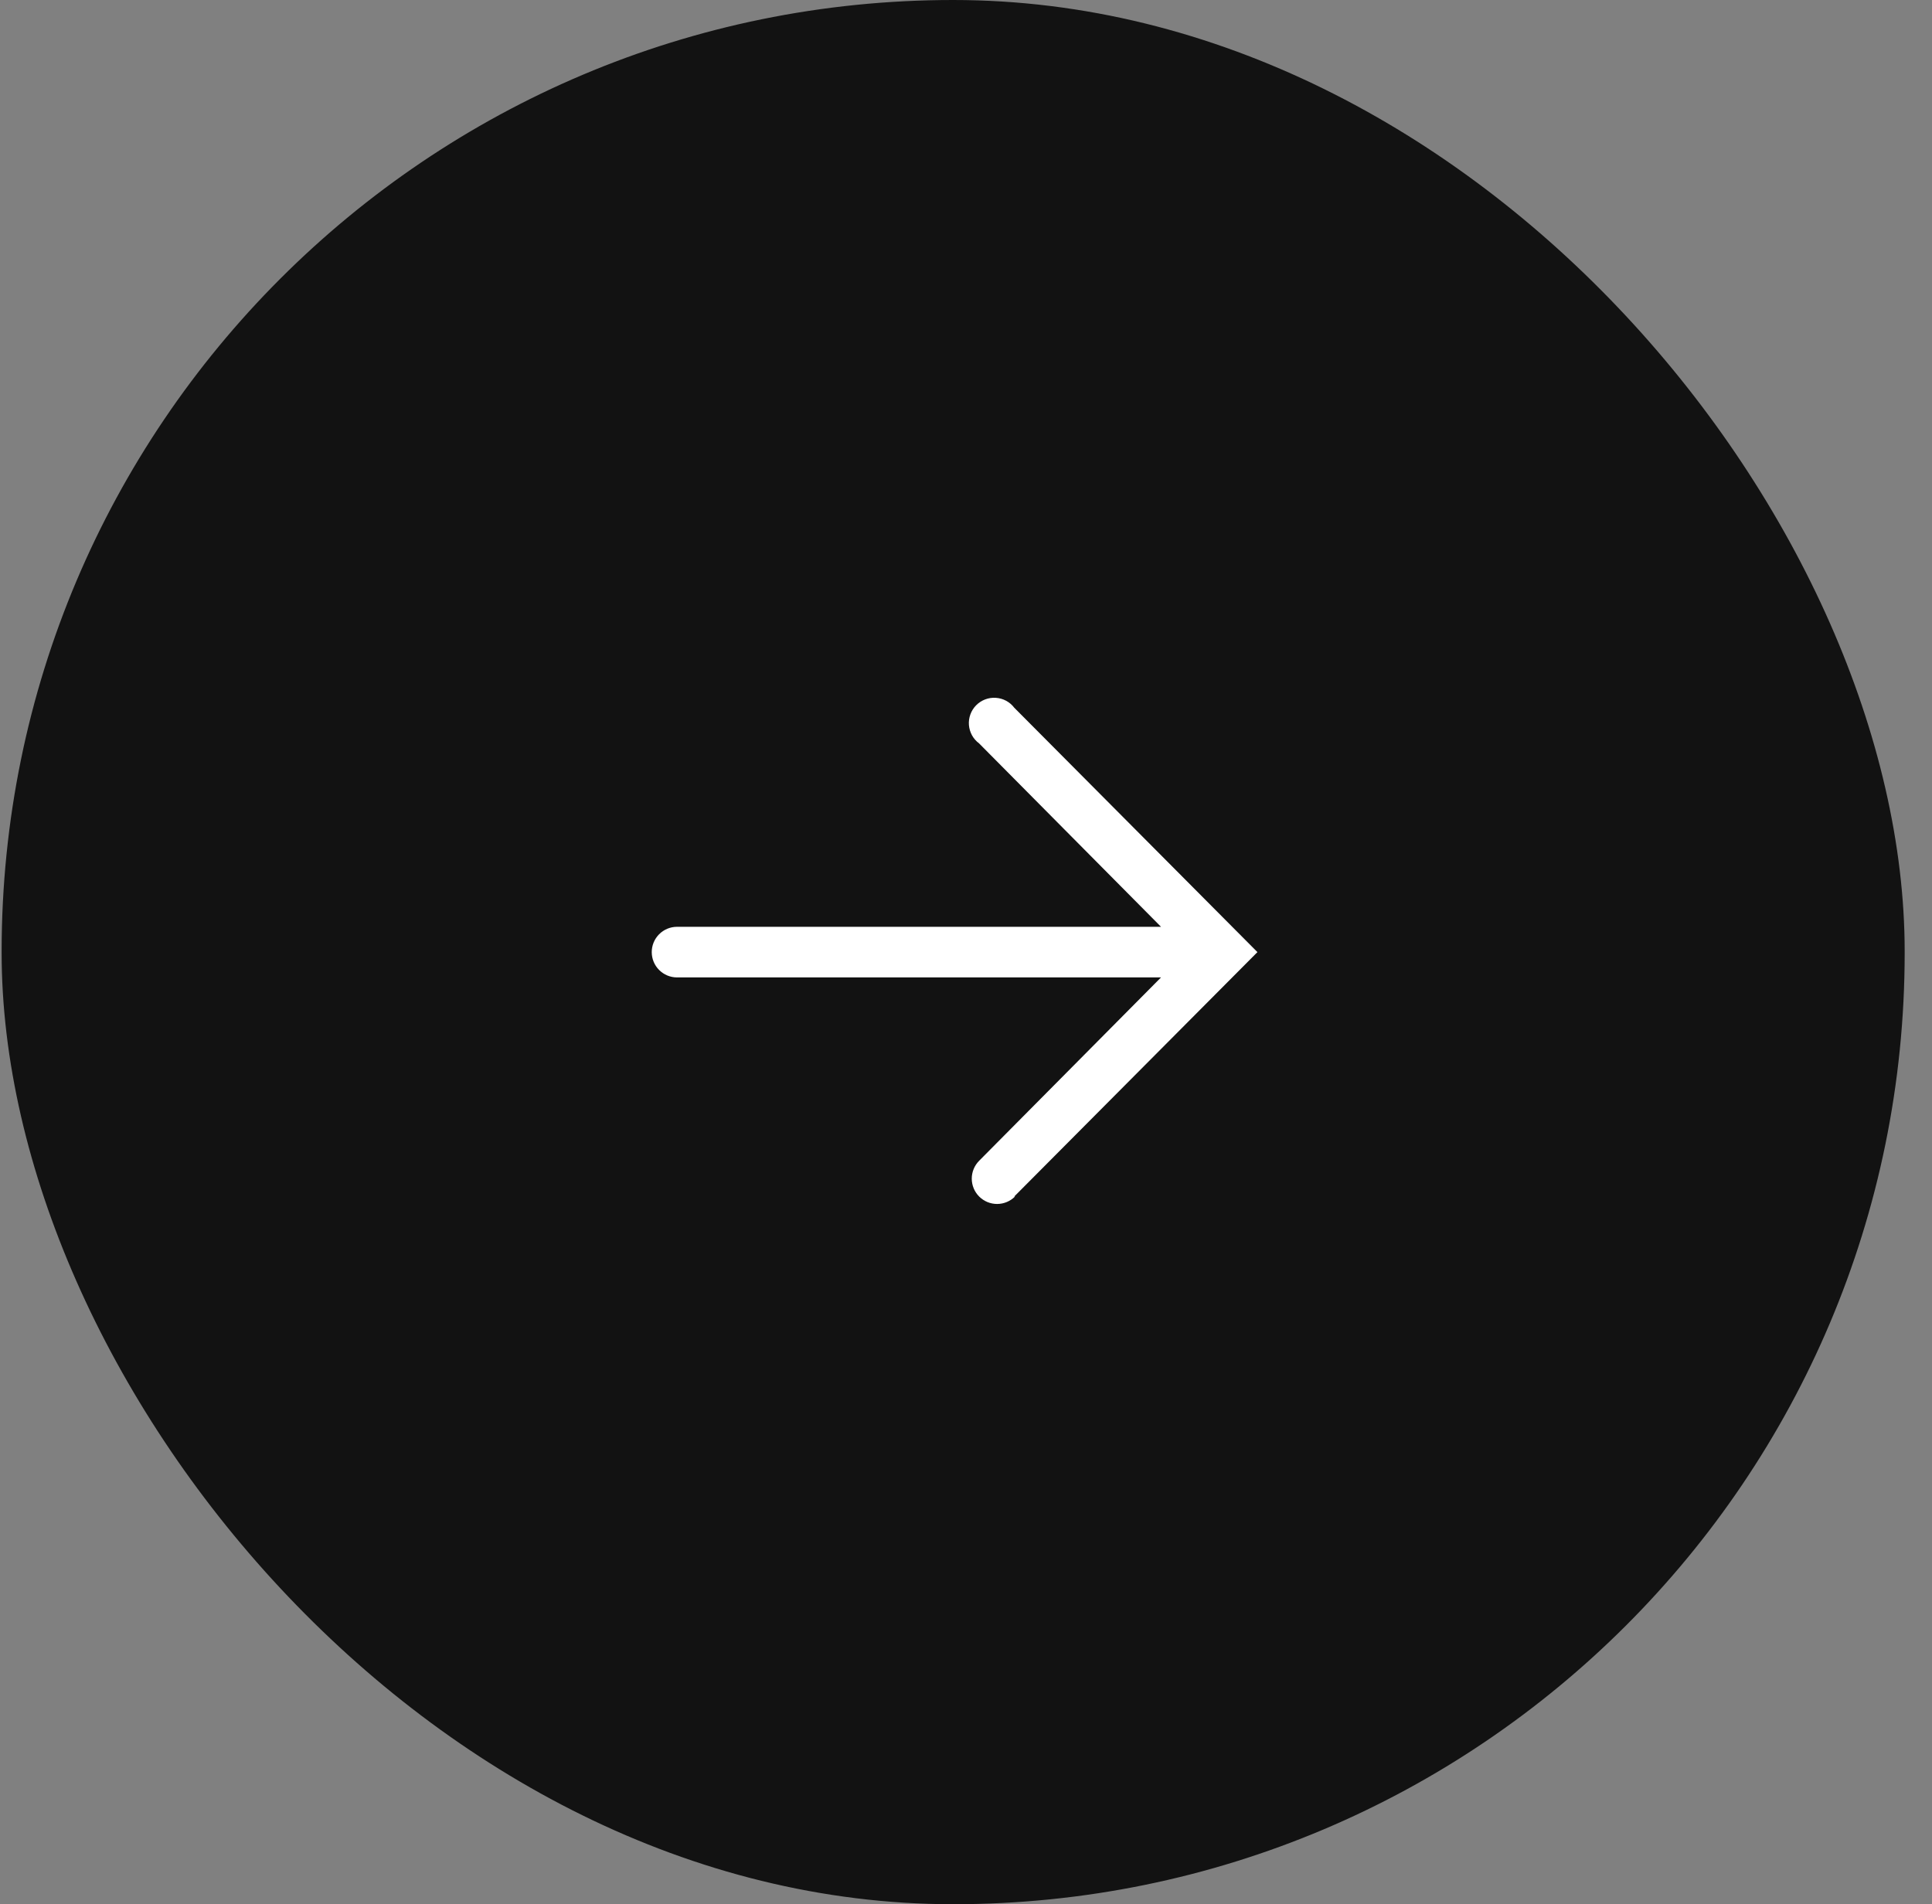 <svg width="70" height="69" viewBox="0 0 70 69" fill="none" xmlns="http://www.w3.org/2000/svg">
<rect x="0" y="0" width="70" height="69" fill="#808080" stroke="none"/>
<rect x="0.059" width="68.951" height="69" rx="34.476" fill="#121212"/>
<path d="M36.749 43.355L45.559 34.5L36.749 25.645C36.67 25.541 36.569 25.454 36.453 25.392C36.337 25.33 36.21 25.294 36.078 25.286C35.947 25.277 35.816 25.297 35.693 25.344C35.571 25.391 35.459 25.463 35.367 25.557C35.275 25.65 35.204 25.763 35.159 25.886C35.114 26.009 35.096 26.141 35.106 26.272C35.117 26.403 35.155 26.53 35.218 26.645C35.282 26.76 35.37 26.859 35.475 26.938L42.066 33.583L24.53 33.583C24.287 33.583 24.054 33.68 23.882 33.852C23.71 34.024 23.614 34.257 23.614 34.5C23.614 34.743 23.71 34.976 23.882 35.148C24.054 35.32 24.287 35.417 24.53 35.417L42.066 35.417L35.475 42.062C35.304 42.235 35.208 42.469 35.209 42.712C35.21 42.955 35.307 43.188 35.48 43.36C35.653 43.531 35.886 43.627 36.129 43.626C36.373 43.625 36.605 43.528 36.777 43.355L36.749 43.355Z" fill="white"/>
</svg>
